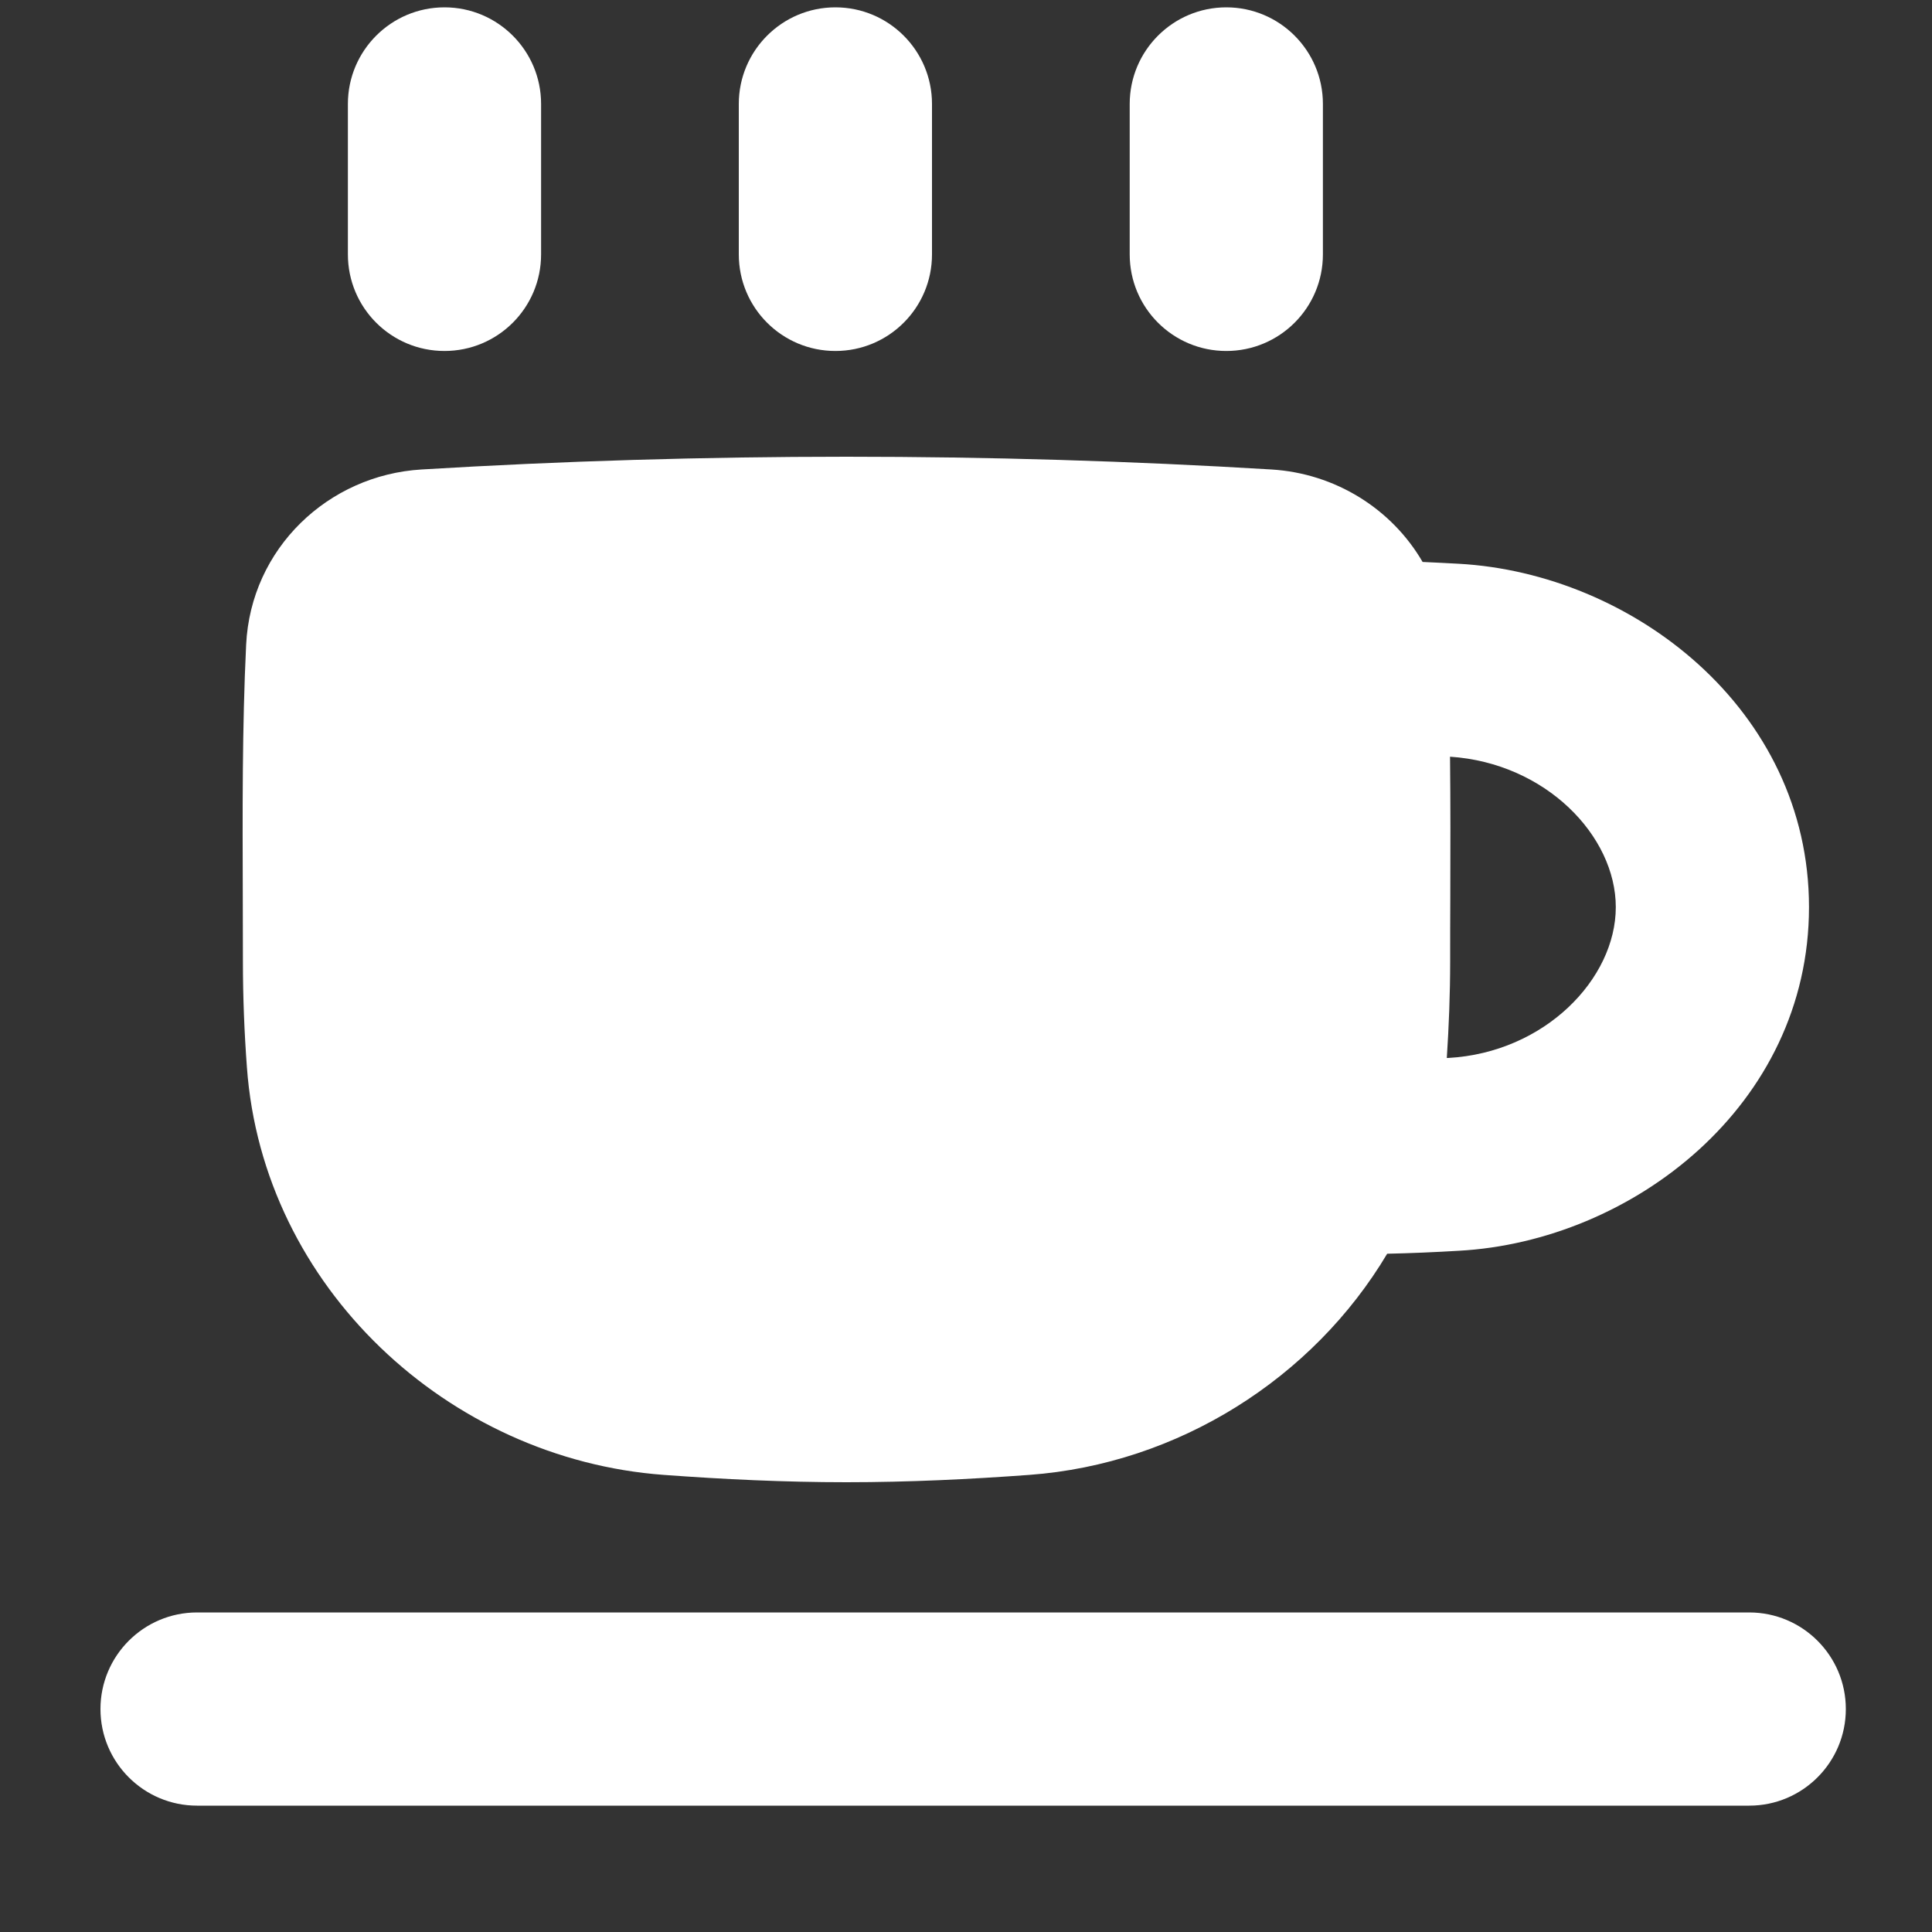 <svg width="15" height="15" viewBox="0 0 15 15" fill="none" xmlns="http://www.w3.org/2000/svg">
<rect x="0" y="0" width="15" height="15" fill="#333333" stroke="none"/>
<g clip-path="url(#clip0_1459_3616)">
<path fill-rule="evenodd" clip-rule="evenodd" d="M7.236 0.807C7.236 0.393 6.9 0.057 6.486 0.057C6.072 0.057 5.736 0.393 5.736 0.807V1.975C5.736 2.39 6.072 2.725 6.486 2.725C6.9 2.725 7.236 2.39 7.236 1.975V0.807ZM9.871 3.645C7.693 3.513 5.451 3.513 3.273 3.645C2.549 3.688 1.947 4.257 1.911 5.006C1.88 5.647 1.883 6.31 1.885 6.973C1.885 7.137 1.886 7.301 1.886 7.464C1.886 7.742 1.897 8.017 1.917 8.286C2.04 9.992 3.48 11.328 5.153 11.451C5.615 11.485 6.09 11.508 6.572 11.508C7.055 11.508 7.529 11.485 7.992 11.451C9.148 11.366 10.194 10.701 10.77 9.734C10.954 9.73 11.14 9.722 11.325 9.711C12.67 9.638 14.045 8.583 14.045 7.043C14.045 5.502 12.668 4.451 11.325 4.377C11.231 4.372 11.138 4.367 11.045 4.363C10.806 3.951 10.367 3.675 9.871 3.645ZM11.243 8.214L11.233 8.214C11.249 7.968 11.259 7.718 11.259 7.464C11.259 7.301 11.259 7.137 11.26 6.973V6.973V6.973V6.973V6.973V6.973V6.973C11.261 6.606 11.262 6.239 11.258 5.875C12.001 5.924 12.545 6.49 12.545 7.043C12.545 7.601 11.992 8.173 11.243 8.214ZM14.331 13.269C14.331 13.683 13.995 14.019 13.581 14.019H1.53C1.116 14.019 0.78 13.683 0.78 13.269C0.78 12.855 1.116 12.519 1.53 12.519H13.581C13.995 12.519 14.331 12.855 14.331 13.269ZM3.451 0.057C3.865 0.057 4.201 0.393 4.201 0.807V1.975C4.201 2.39 3.865 2.725 3.451 2.725C3.037 2.725 2.701 2.39 2.701 1.975V0.807C2.701 0.393 3.037 0.057 3.451 0.057ZM10.271 0.807C10.271 0.393 9.935 0.057 9.521 0.057C9.107 0.057 8.771 0.393 8.771 0.807V1.975C8.771 2.39 9.107 2.725 9.521 2.725C9.935 2.725 10.271 2.39 10.271 1.975V0.807Z" fill="white"/>
</g>
<defs>
<clipPath id="clip0_1459_3616">
<rect width="14" height="14" fill="white" transform="translate(0.555 0.038)"/>
</clipPath>
</defs>
</svg>
